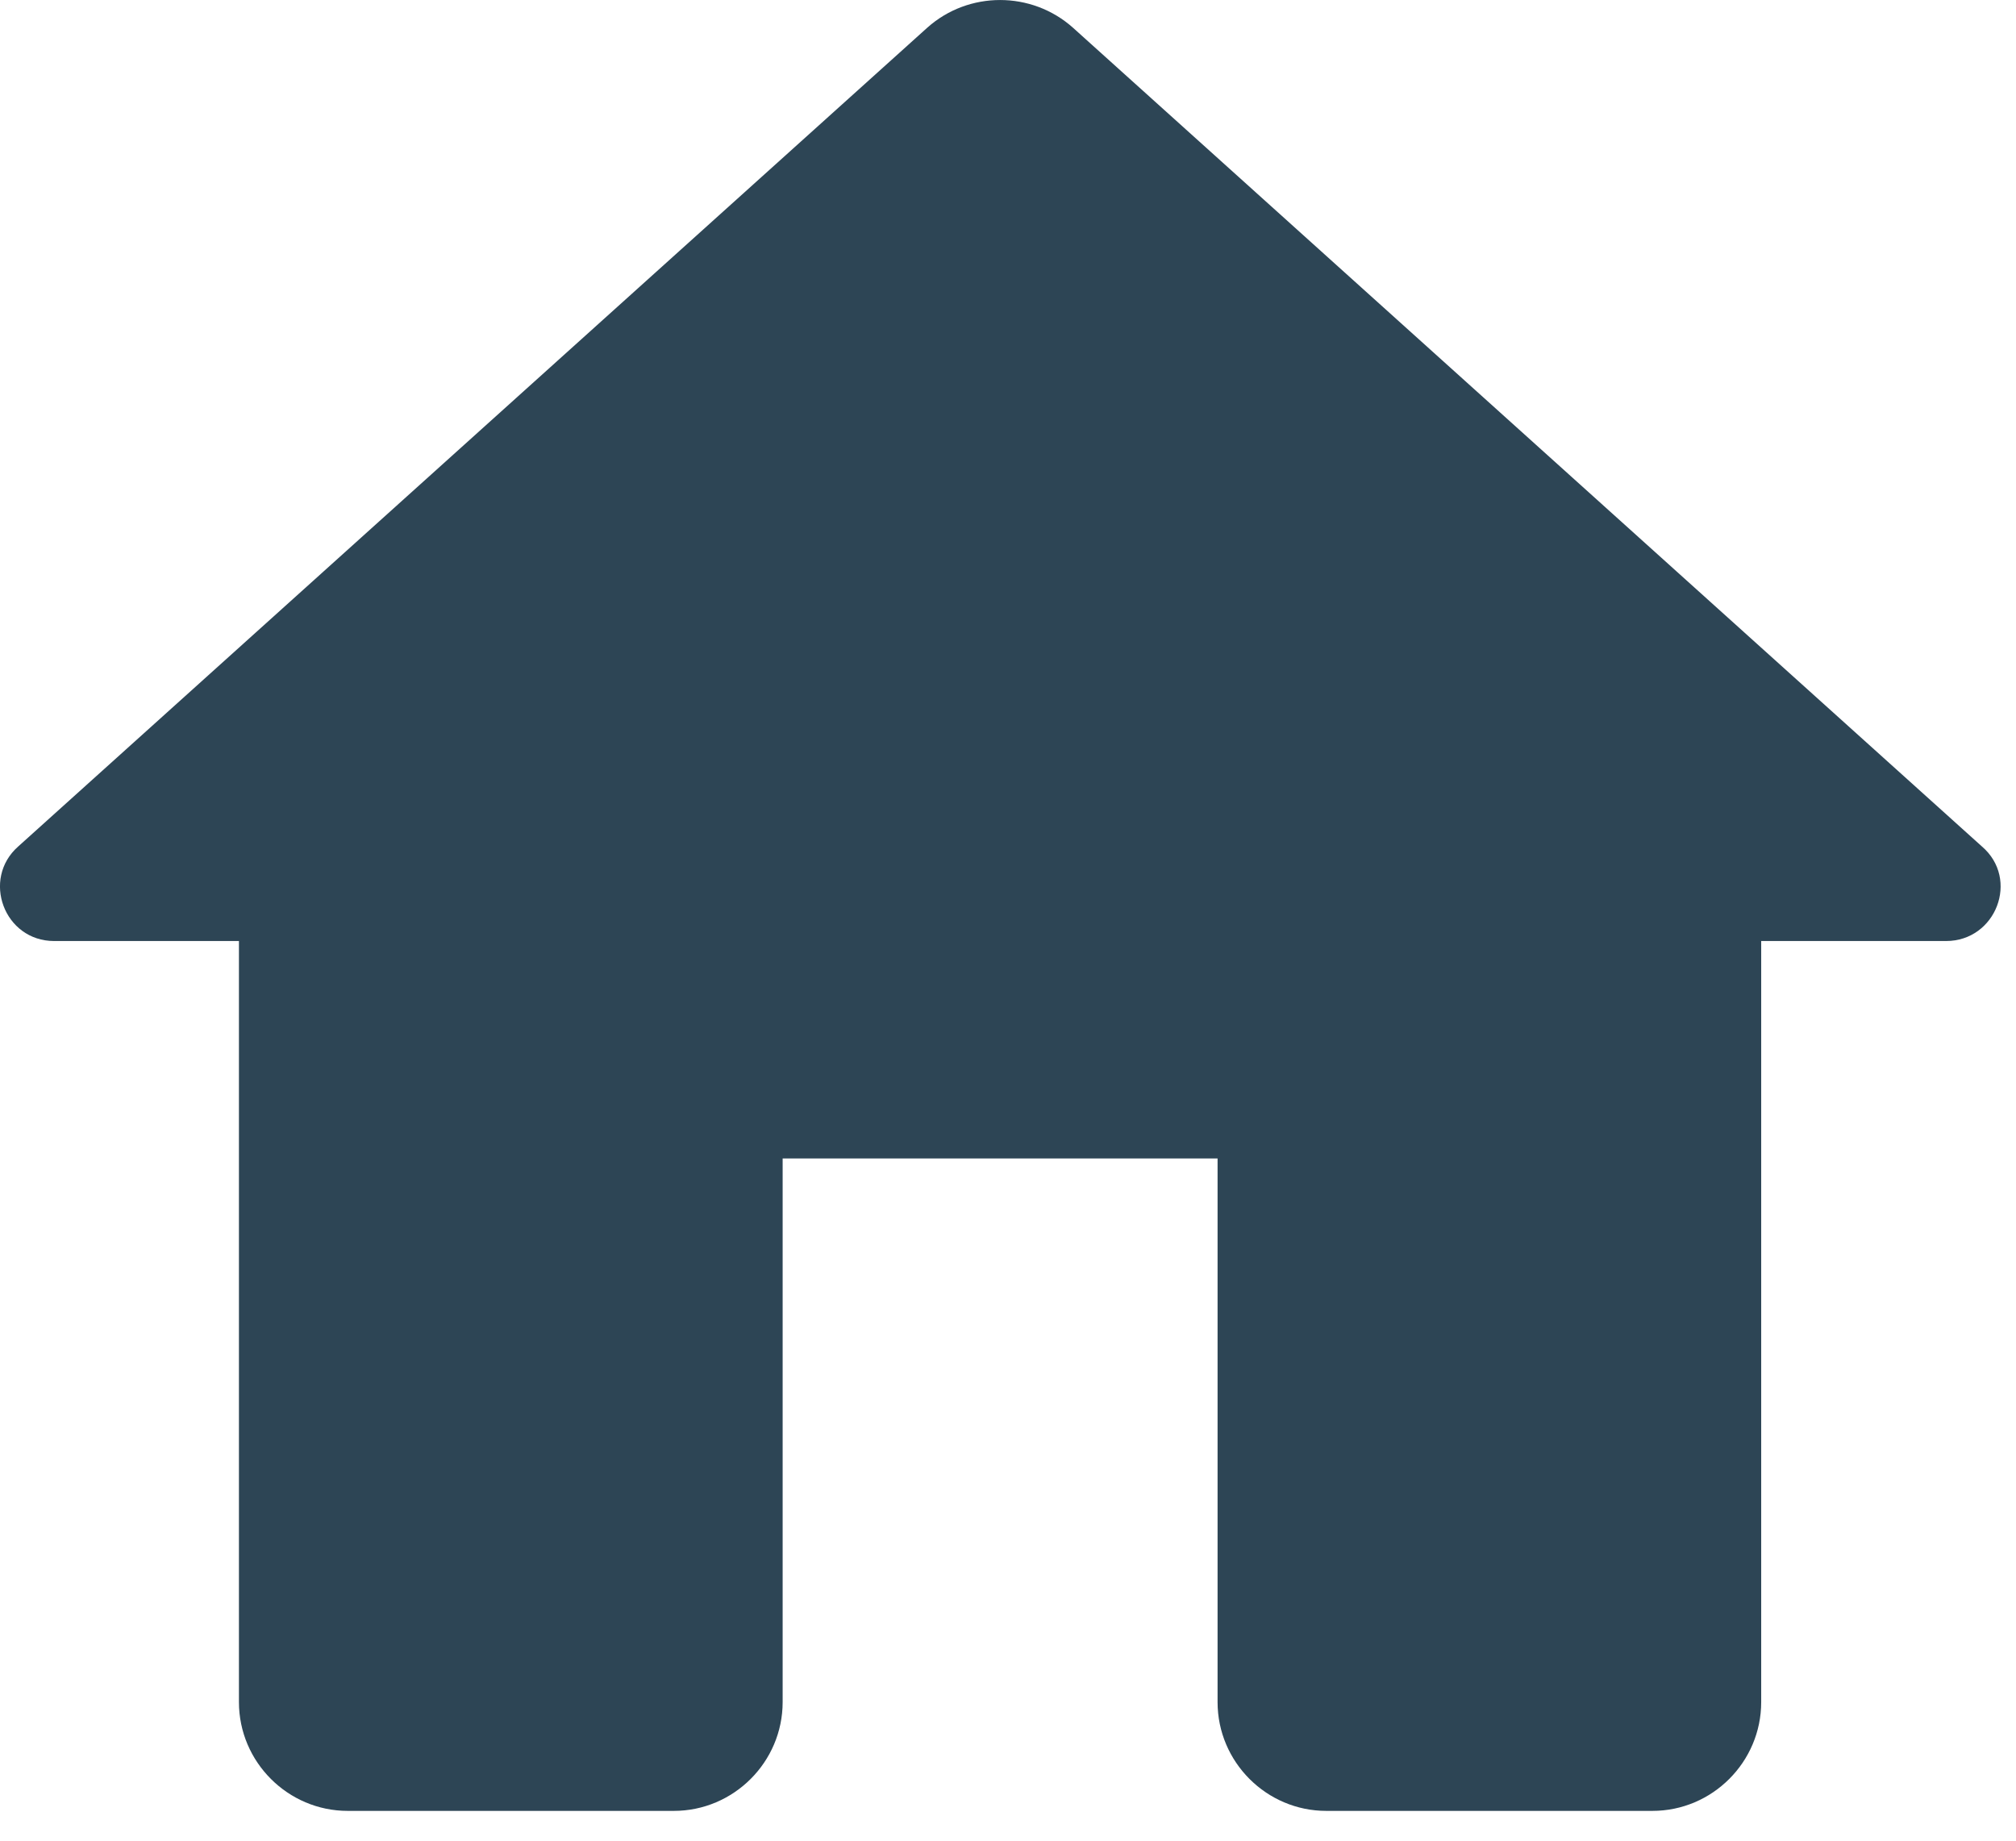<svg width="23" height="21" viewBox="0 0 23 21" fill="none" xmlns="http://www.w3.org/2000/svg">
<path d="M8.929 19.419V13.217H13.891V19.419C13.891 20.102 14.449 20.66 15.131 20.66H18.852C19.535 20.66 20.093 20.102 20.093 19.419V10.736H22.202C22.772 10.736 23.045 10.029 22.611 9.657L12.241 0.316C11.769 -0.105 11.05 -0.105 10.579 0.316L0.208 9.657C-0.214 10.029 0.047 10.736 0.618 10.736H2.726V19.419C2.726 20.102 3.285 20.66 3.967 20.66H7.688C8.37 20.66 8.929 20.102 8.929 19.419Z" fill="#2D4555"/>
</svg>
